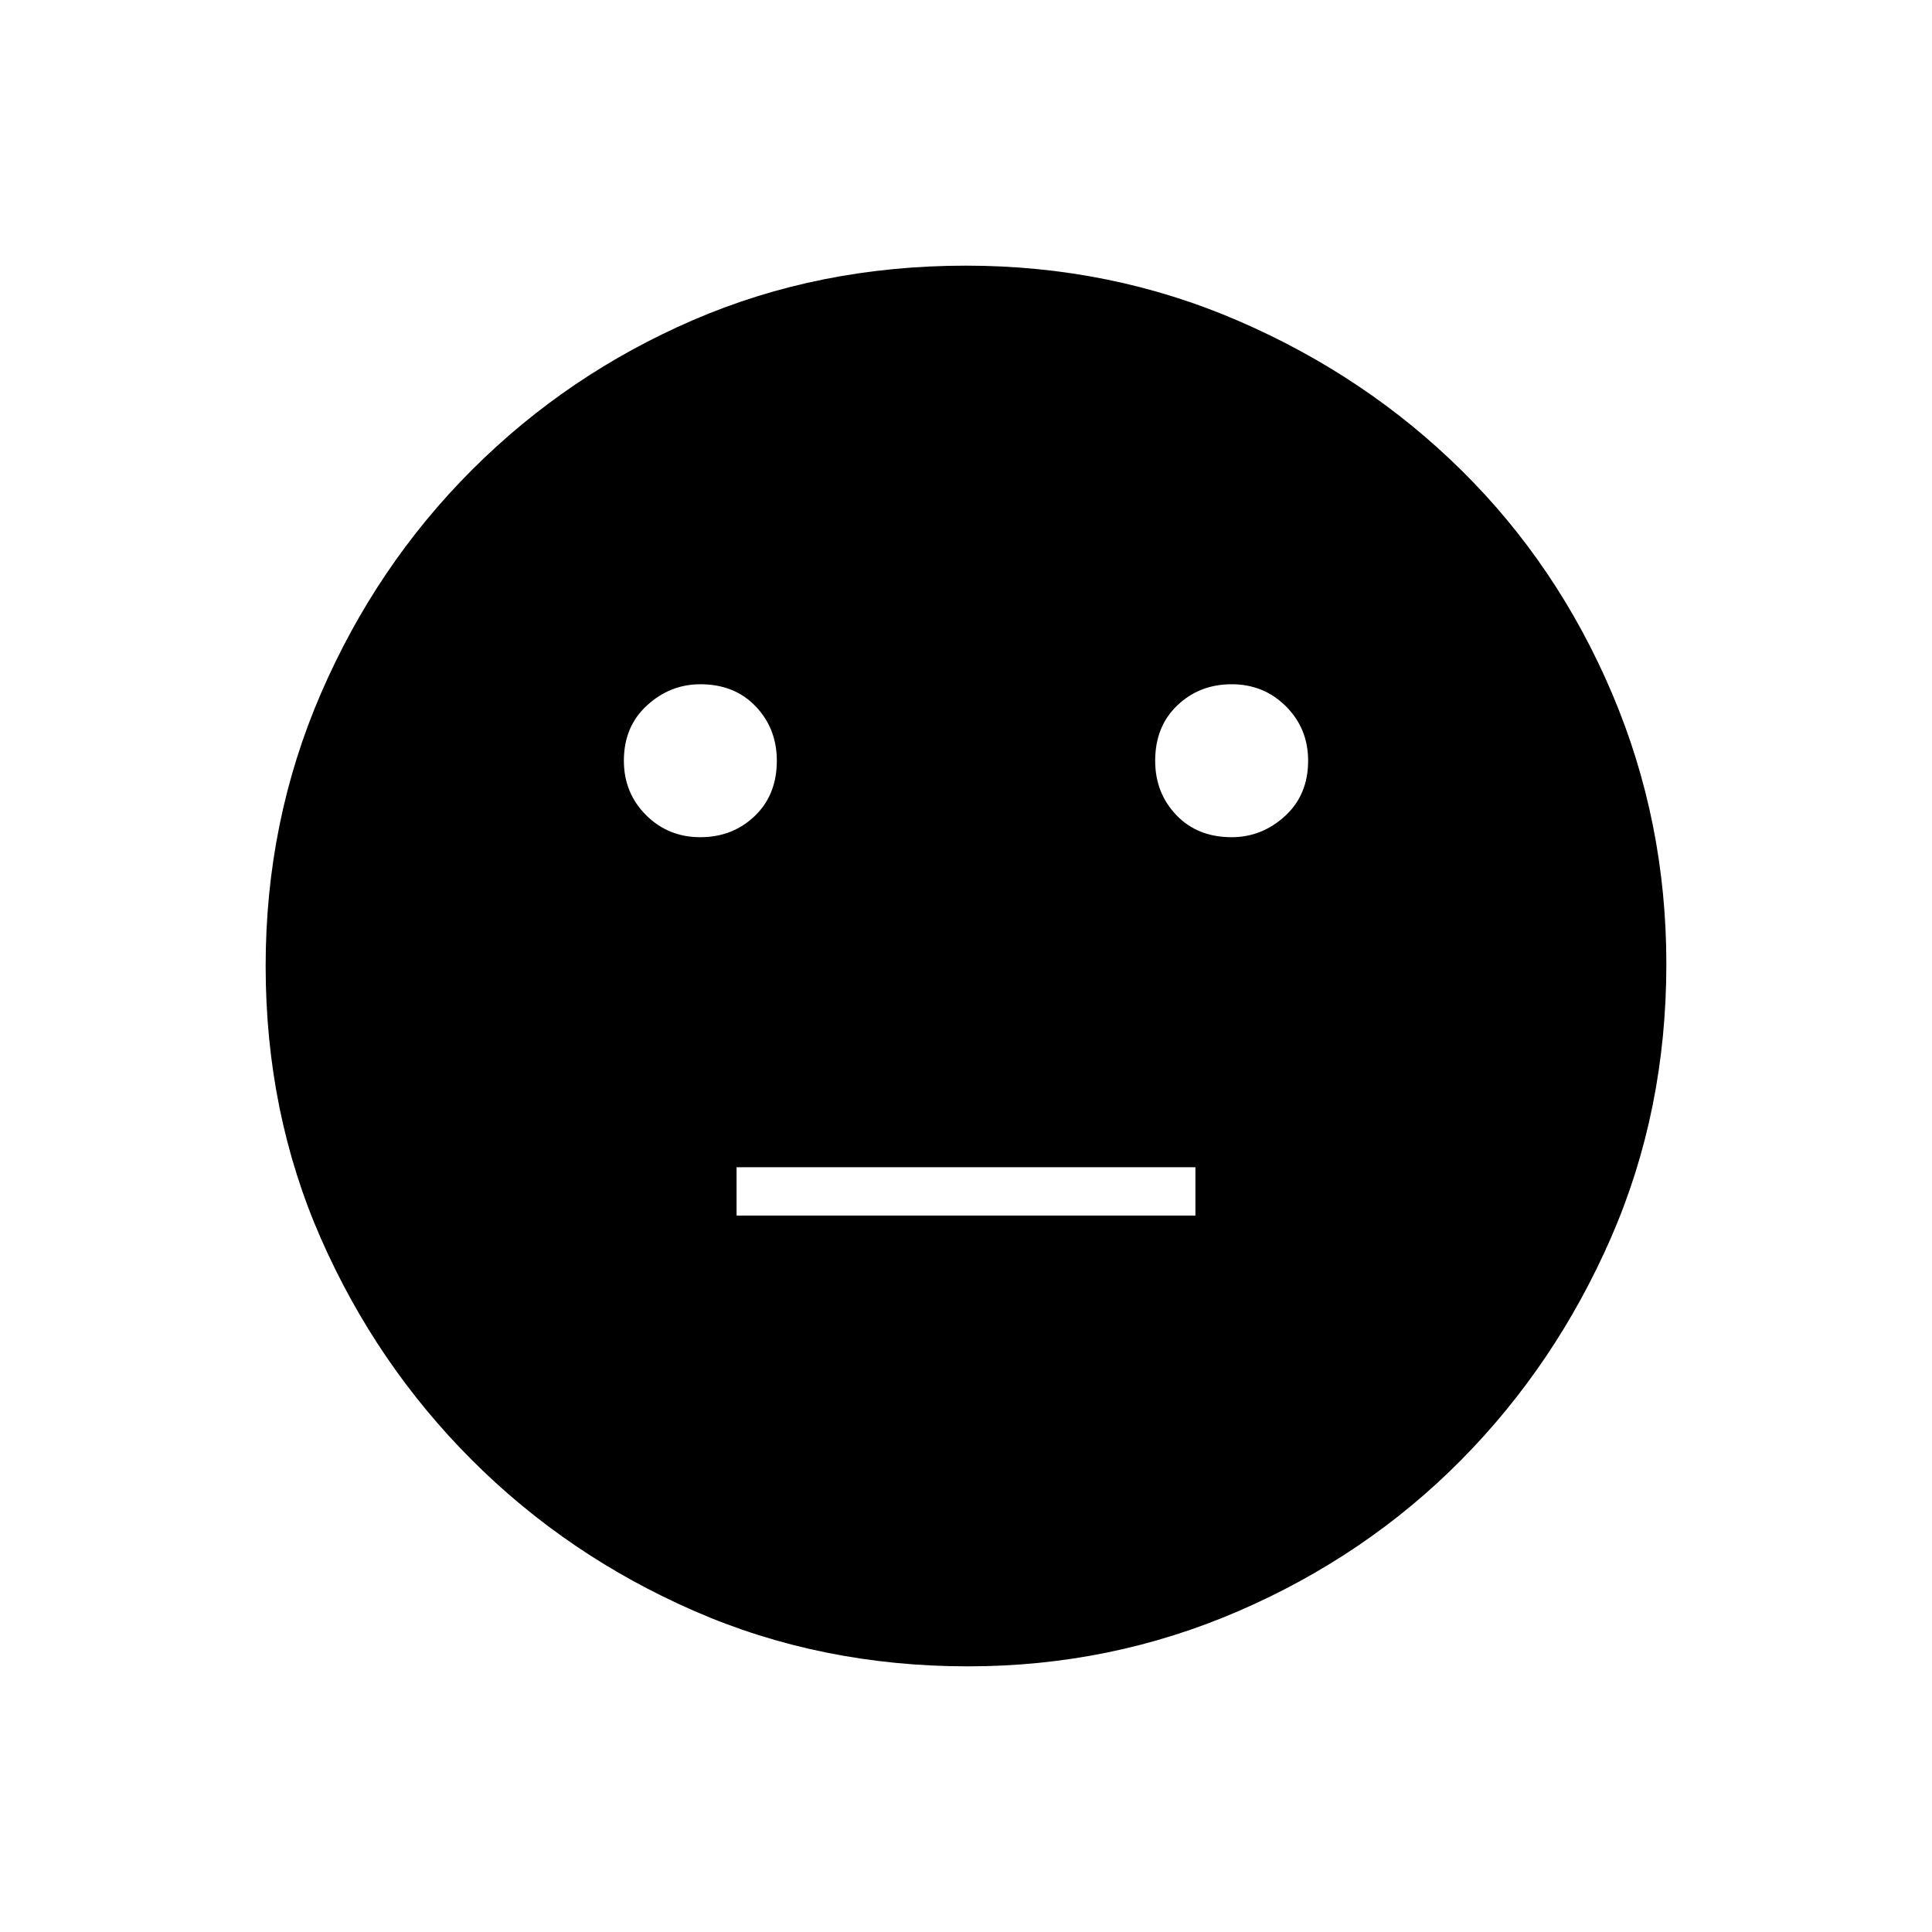 <svg xmlns="http://www.w3.org/2000/svg" height="48" width="48"><path d="M30.6 20.8Q31.35 20.8 31.925 20.275Q32.5 19.75 32.5 18.9Q32.5 18.1 31.95 17.55Q31.4 17 30.6 17Q29.8 17 29.25 17.525Q28.7 18.05 28.7 18.9Q28.7 19.7 29.225 20.25Q29.75 20.8 30.6 20.8ZM17.4 20.8Q18.2 20.8 18.75 20.275Q19.3 19.75 19.3 18.9Q19.3 18.1 18.775 17.55Q18.25 17 17.4 17Q16.65 17 16.075 17.525Q15.5 18.05 15.5 18.9Q15.5 19.7 16.05 20.25Q16.6 20.8 17.4 20.8ZM18.3 30.2H29.7V29H18.3ZM24.05 41.4Q20.4 41.4 17.25 40.025Q14.1 38.65 11.725 36.275Q9.35 33.9 7.975 30.775Q6.6 27.65 6.6 24Q6.6 20.4 7.975 17.225Q9.35 14.05 11.725 11.675Q14.1 9.3 17.225 7.95Q20.35 6.6 24 6.6Q27.6 6.6 30.775 7.975Q33.95 9.35 36.325 11.7Q38.7 14.05 40.05 17.225Q41.4 20.4 41.4 23.95Q41.4 27.6 40.025 30.75Q38.65 33.9 36.3 36.275Q33.95 38.65 30.775 40.025Q27.6 41.4 24.05 41.4Z"/></svg>